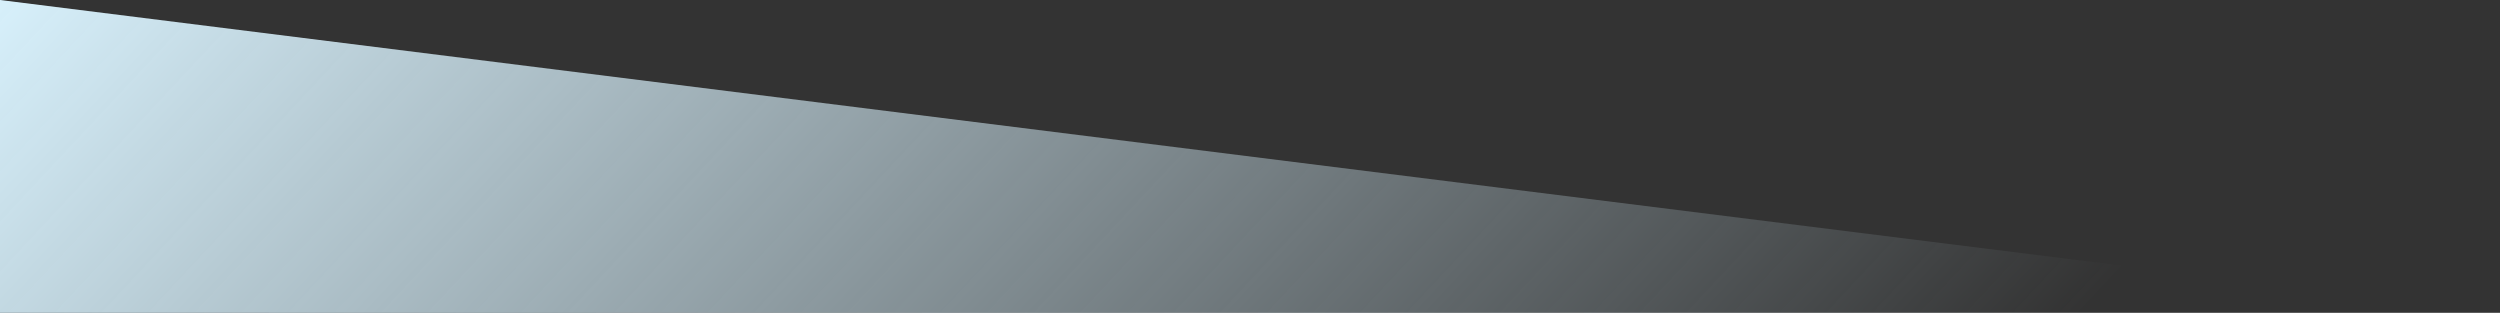  <svg width="991" height="124" viewBox="0 0 991 124" fill="none" xmlns="http://www.w3.org/2000/svg">
<rect x="0" y="0" width="991" height="124" fill="#333333" stroke="none"/>
<path d="M0 0L990.461 124H0V0Z" fill="url(#paint0_linear)"/>
<defs>
<linearGradient id="paint0_linear" x1="119.661" y1="-129.139" x2="622.638" y2="340.946" gradientUnits="userSpaceOnUse">
<stop stop-color="#D7F0FB"/>
<stop offset="1" stop-color="#D7F0FB" stop-opacity="0"/>
</linearGradient>
</defs>
</svg>
